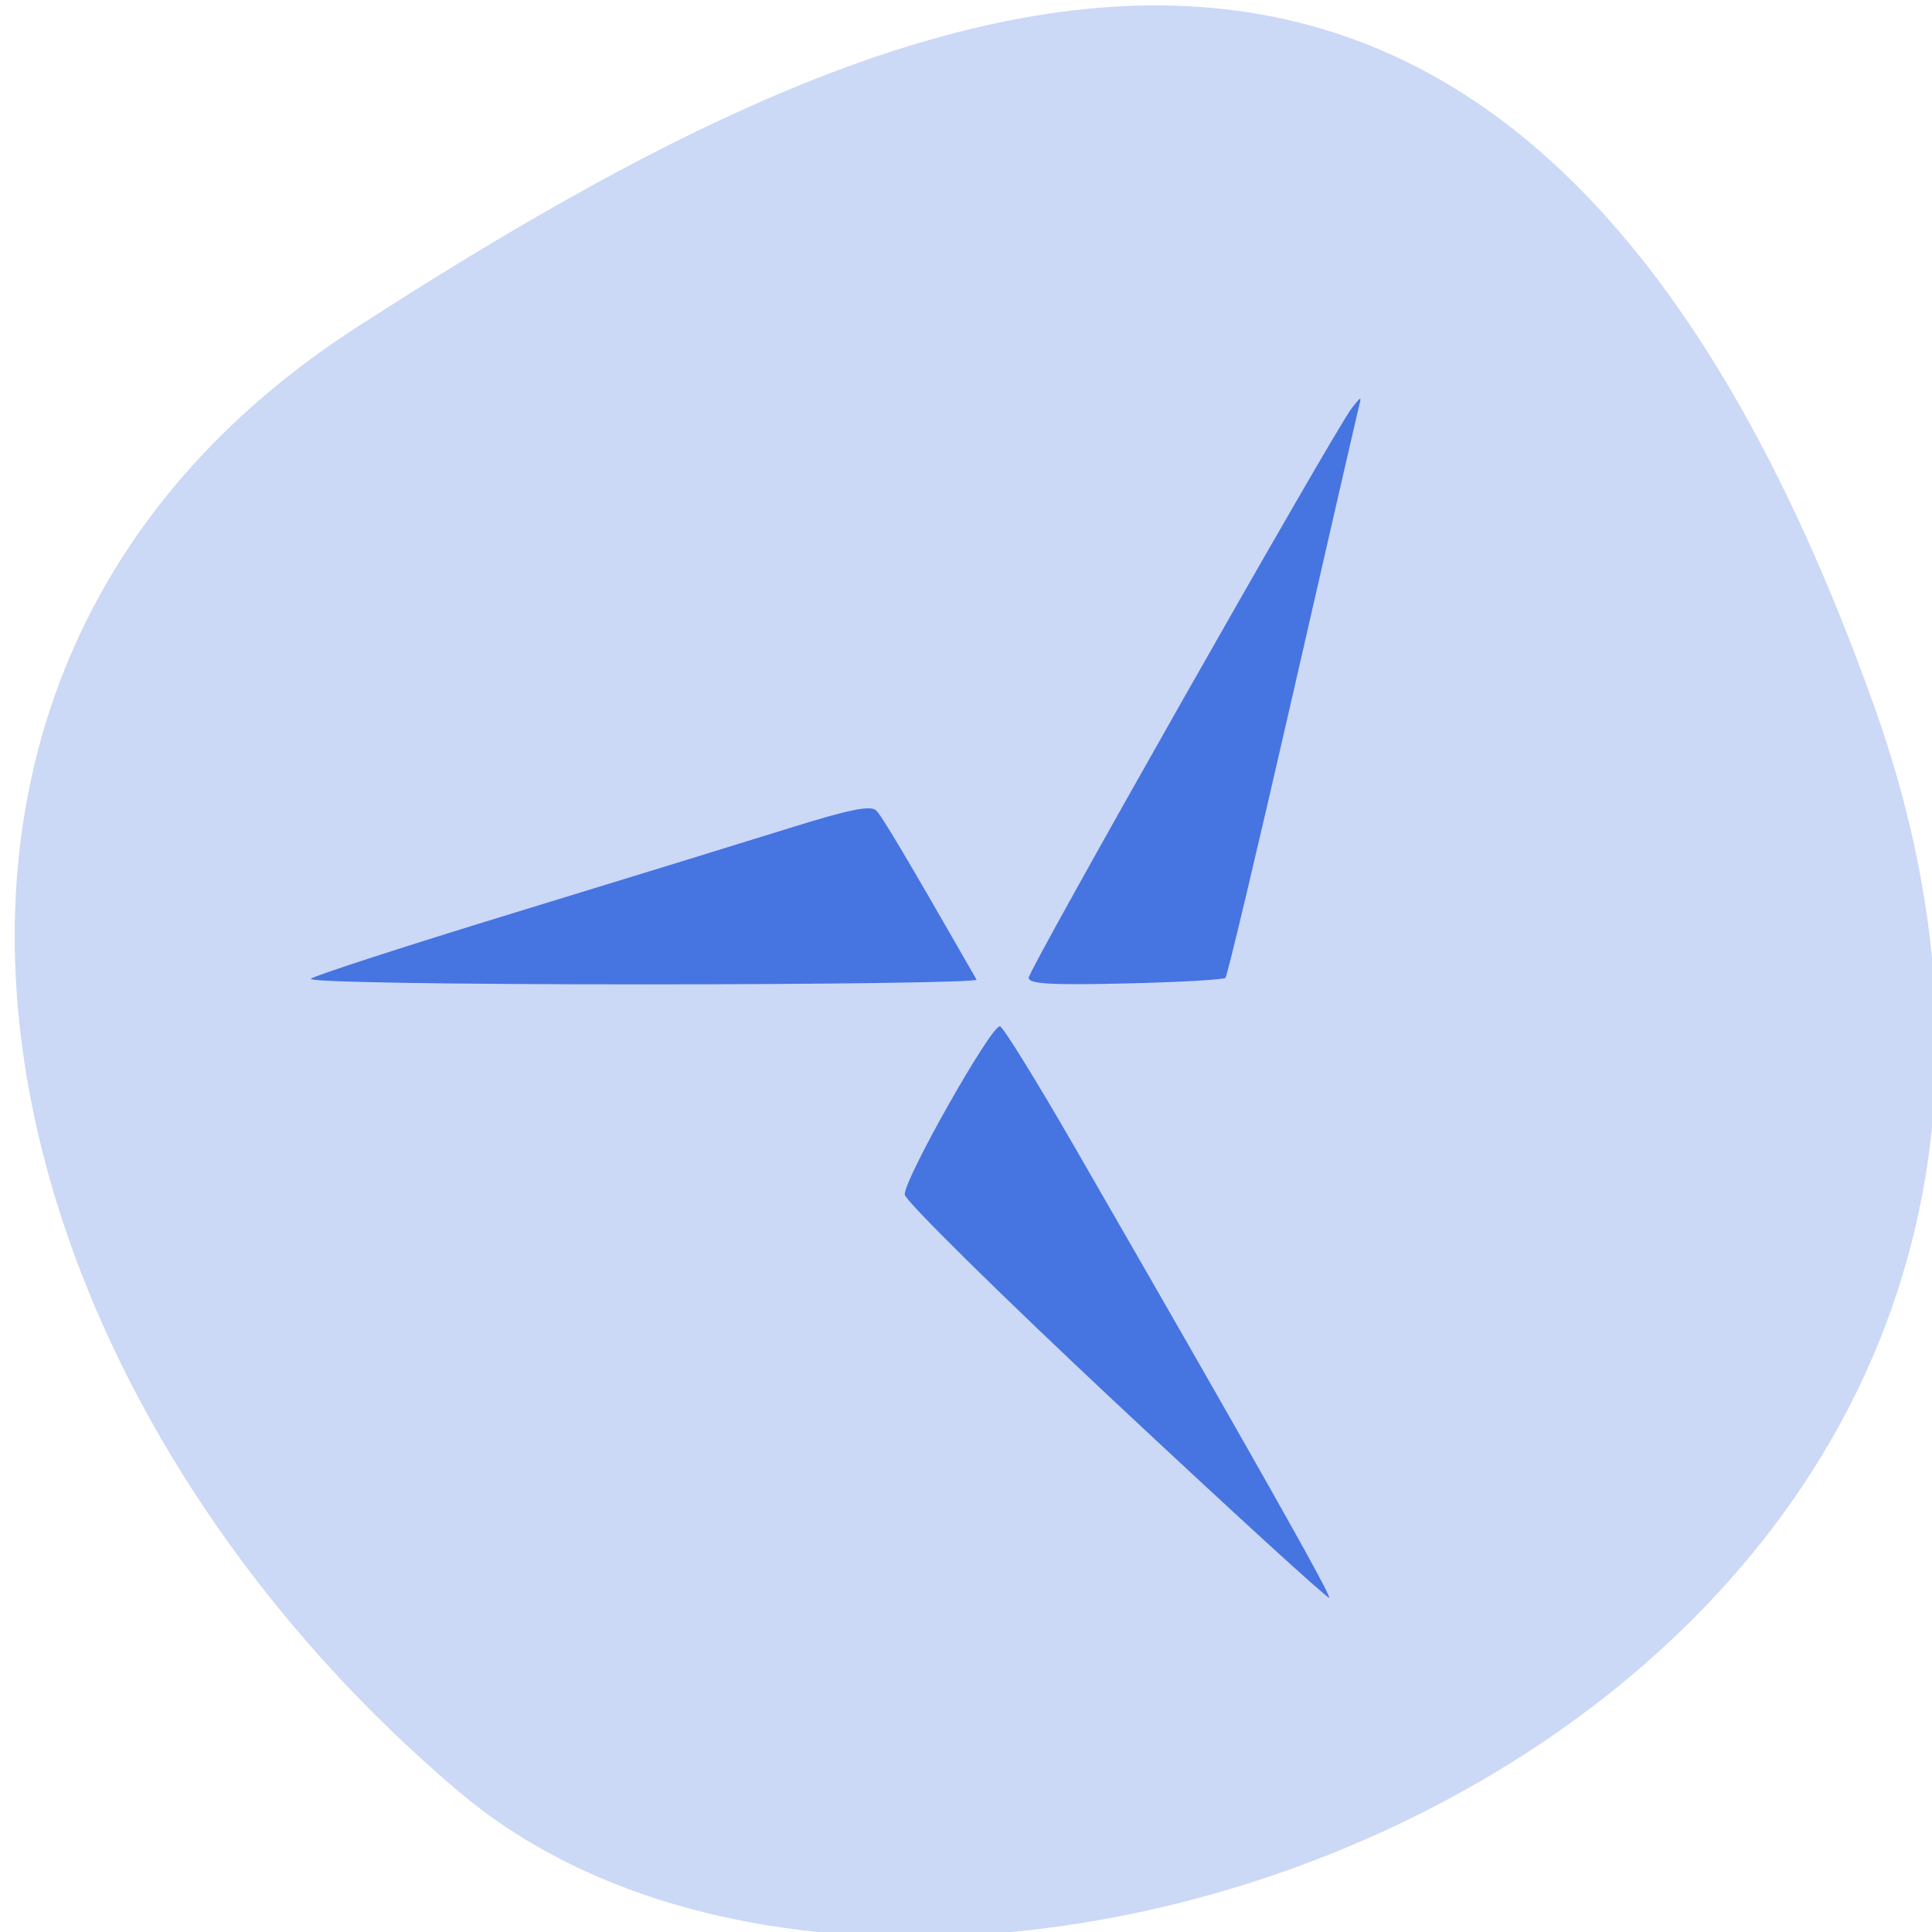 <svg xmlns="http://www.w3.org/2000/svg" viewBox="0 0 256 256"><defs><clipPath><path d="M 0,64 H64 V128 H0 z"/></clipPath></defs><g fill="#cbd8f6" color="#000"><path d="m -1360.14 1641.33 c 46.11 -98.28 -119.59 -146.07 -181.85 -106.06 -62.25 40.01 -83.52 108.58 -13.01 143.08 70.51 34.501 148.75 61.26 194.86 -37.03 z" transform="matrix(1.031 0 0 -1.357 1650.62 2320.79)"/></g><path d="m 179.78 224.26 c -19.784 -18.361 -36.09 -34.3 -36.24 -35.412 -0.309 -2.306 14.817 -28.828 16.295 -28.57 0.53 0.093 6.233 9.227 12.673 20.299 30.29 52.07 44.08 76.28 43.682 76.65 -0.24 0.226 -16.623 -14.611 -36.407 -32.972 z m -137.92 -72.04 c 0.561 -0.521 16.24 -5.562 34.843 -11.202 18.603 -5.64 39.863 -12.13 47.25 -14.413 9.999 -3.097 13.741 -3.851 14.673 -2.954 1.024 0.985 4.936 7.516 17.202 28.714 0.255 0.441 -25.512 0.801 -57.26 0.801 -33.603 0 -57.3 -0.396 -56.704 -0.947 z m 122.89 -0.171 c 0 -1.425 52.52 -93.18 55.36 -96.71 1.638 -2.038 1.654 -2.037 1.114 0.068 -0.302 1.175 -5.424 23.274 -11.382 49.11 -5.958 25.834 -11.09 47.23 -11.407 47.543 -0.316 0.314 -8.02 0.743 -17.13 0.952 -12.798 0.295 -16.554 0.076 -16.554 -0.965 z" fill="#4674e1" transform="matrix(0.774 0 0 0.781 8.789 10.811)"/></svg>